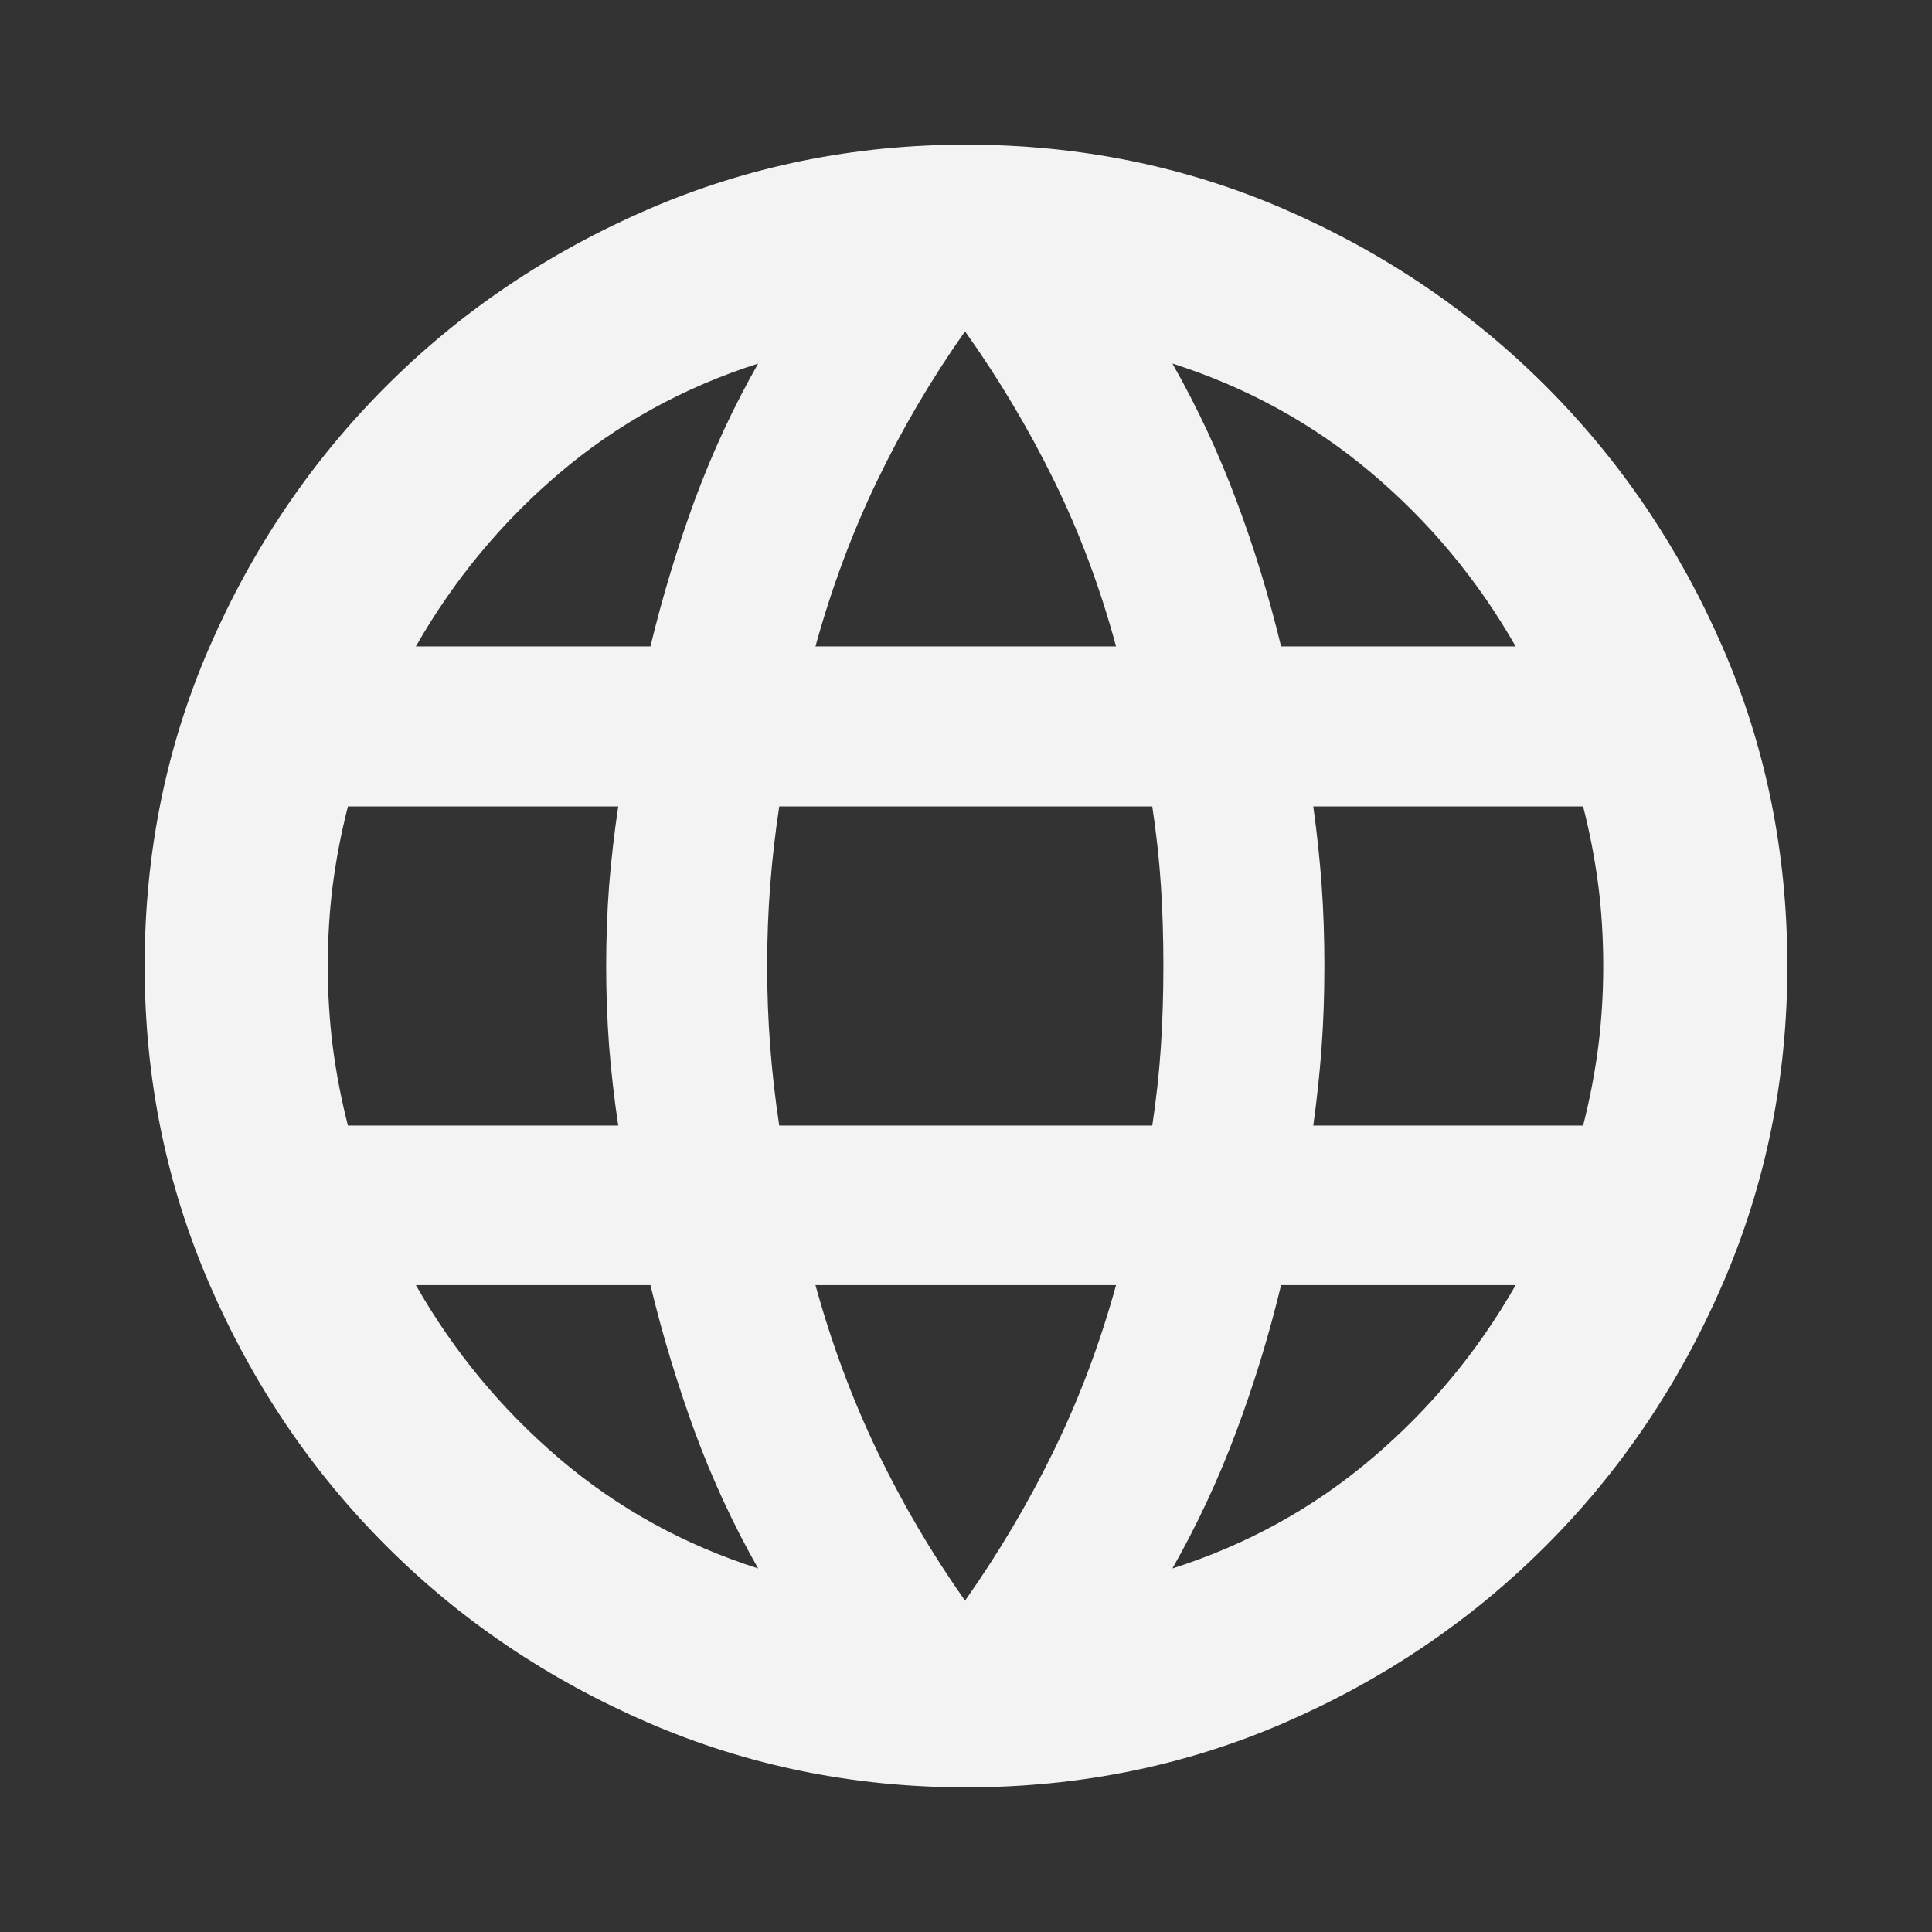 <svg width="24" height="24" viewBox="0 0 24 24" fill="none" xmlns="http://www.w3.org/2000/svg">
<rect x="0" y="0" width="24" height="24" fill="#333333" stroke="none"/>
<mask id="mask0_2275_1256" style="mask-type:alpha" maskUnits="userSpaceOnUse" x="0" y="0" width="24" height="24">
<rect width="24" height="24" fill="#D9D9D9"/>
</mask>
<g mask="url(#mask0_2275_1256)">
<path d="M12 22.203C10.605 22.203 9.288 21.935 8.047 21.398C6.807 20.861 5.723 20.129 4.797 19.203C3.871 18.277 3.139 17.193 2.602 15.953C2.065 14.712 1.797 13.395 1.797 12C1.797 10.593 2.065 9.272 2.602 8.038C3.139 6.804 3.871 5.723 4.797 4.797C5.723 3.871 6.807 3.139 8.047 2.602C9.288 2.065 10.605 1.797 12 1.797C13.407 1.797 14.728 2.065 15.962 2.602C17.196 3.139 18.277 3.871 19.203 4.797C20.129 5.723 20.861 6.804 21.398 8.038C21.935 9.272 22.203 10.593 22.203 12C22.203 13.395 21.935 14.712 21.398 15.953C20.861 17.193 20.129 18.277 19.203 19.203C18.277 20.129 17.196 20.861 15.962 21.398C14.728 21.935 13.407 22.203 12 22.203ZM11.988 19.884C12.405 19.292 12.773 18.672 13.089 18.024C13.406 17.376 13.664 16.69 13.864 15.964H10.13C10.33 16.69 10.585 17.376 10.896 18.024C11.207 18.672 11.571 19.292 11.988 19.884ZM9.418 19.484C9.11 18.942 8.848 18.375 8.63 17.784C8.414 17.192 8.23 16.586 8.08 15.964H5.166C5.637 16.79 6.232 17.509 6.951 18.121C7.67 18.734 8.493 19.188 9.418 19.484ZM14.564 19.484C15.49 19.188 16.314 18.734 17.037 18.121C17.76 17.509 18.357 16.79 18.828 15.964H15.914C15.764 16.586 15.579 17.192 15.357 17.784C15.136 18.375 14.872 18.942 14.564 19.484ZM4.322 13.982H7.68C7.63 13.649 7.593 13.322 7.567 13.001C7.543 12.68 7.53 12.346 7.53 12C7.53 11.65 7.543 11.316 7.567 10.996C7.593 10.678 7.63 10.351 7.68 10.018H4.322C4.238 10.347 4.176 10.672 4.134 10.993C4.093 11.315 4.072 11.65 4.072 12C4.072 12.346 4.093 12.681 4.134 13.004C4.176 13.326 4.238 13.653 4.322 13.982ZM9.68 13.982H14.314C14.364 13.649 14.4 13.322 14.421 13.001C14.442 12.68 14.452 12.346 14.452 12C14.452 11.65 14.442 11.316 14.421 10.996C14.4 10.678 14.364 10.351 14.314 10.018H9.68C9.63 10.351 9.592 10.678 9.568 10.996C9.543 11.316 9.53 11.65 9.53 12C9.53 12.346 9.543 12.68 9.568 13.001C9.592 13.322 9.63 13.649 9.68 13.982ZM16.314 13.982H19.666C19.75 13.653 19.812 13.326 19.854 13.004C19.895 12.681 19.916 12.346 19.916 12C19.916 11.65 19.895 11.315 19.854 10.993C19.812 10.672 19.75 10.347 19.666 10.018H16.314C16.36 10.351 16.395 10.678 16.418 10.996C16.441 11.316 16.452 11.65 16.452 12C16.452 12.346 16.441 12.68 16.418 13.001C16.395 13.322 16.36 13.649 16.314 13.982ZM15.914 8.03H18.828C18.357 7.205 17.76 6.486 17.037 5.876C16.314 5.265 15.49 4.812 14.564 4.516C14.872 5.058 15.136 5.624 15.357 6.213C15.579 6.803 15.764 7.409 15.914 8.03ZM10.13 8.03H13.864C13.668 7.304 13.412 6.619 13.095 5.973C12.778 5.327 12.409 4.708 11.988 4.116C11.571 4.708 11.207 5.327 10.896 5.973C10.585 6.619 10.33 7.304 10.13 8.03ZM5.166 8.03H8.08C8.23 7.409 8.414 6.803 8.63 6.213C8.848 5.624 9.11 5.058 9.418 4.516C8.493 4.812 7.67 5.265 6.951 5.876C6.232 6.486 5.637 7.205 5.166 8.03Z" fill="#F3F3F3"/>
</g>
</svg>

